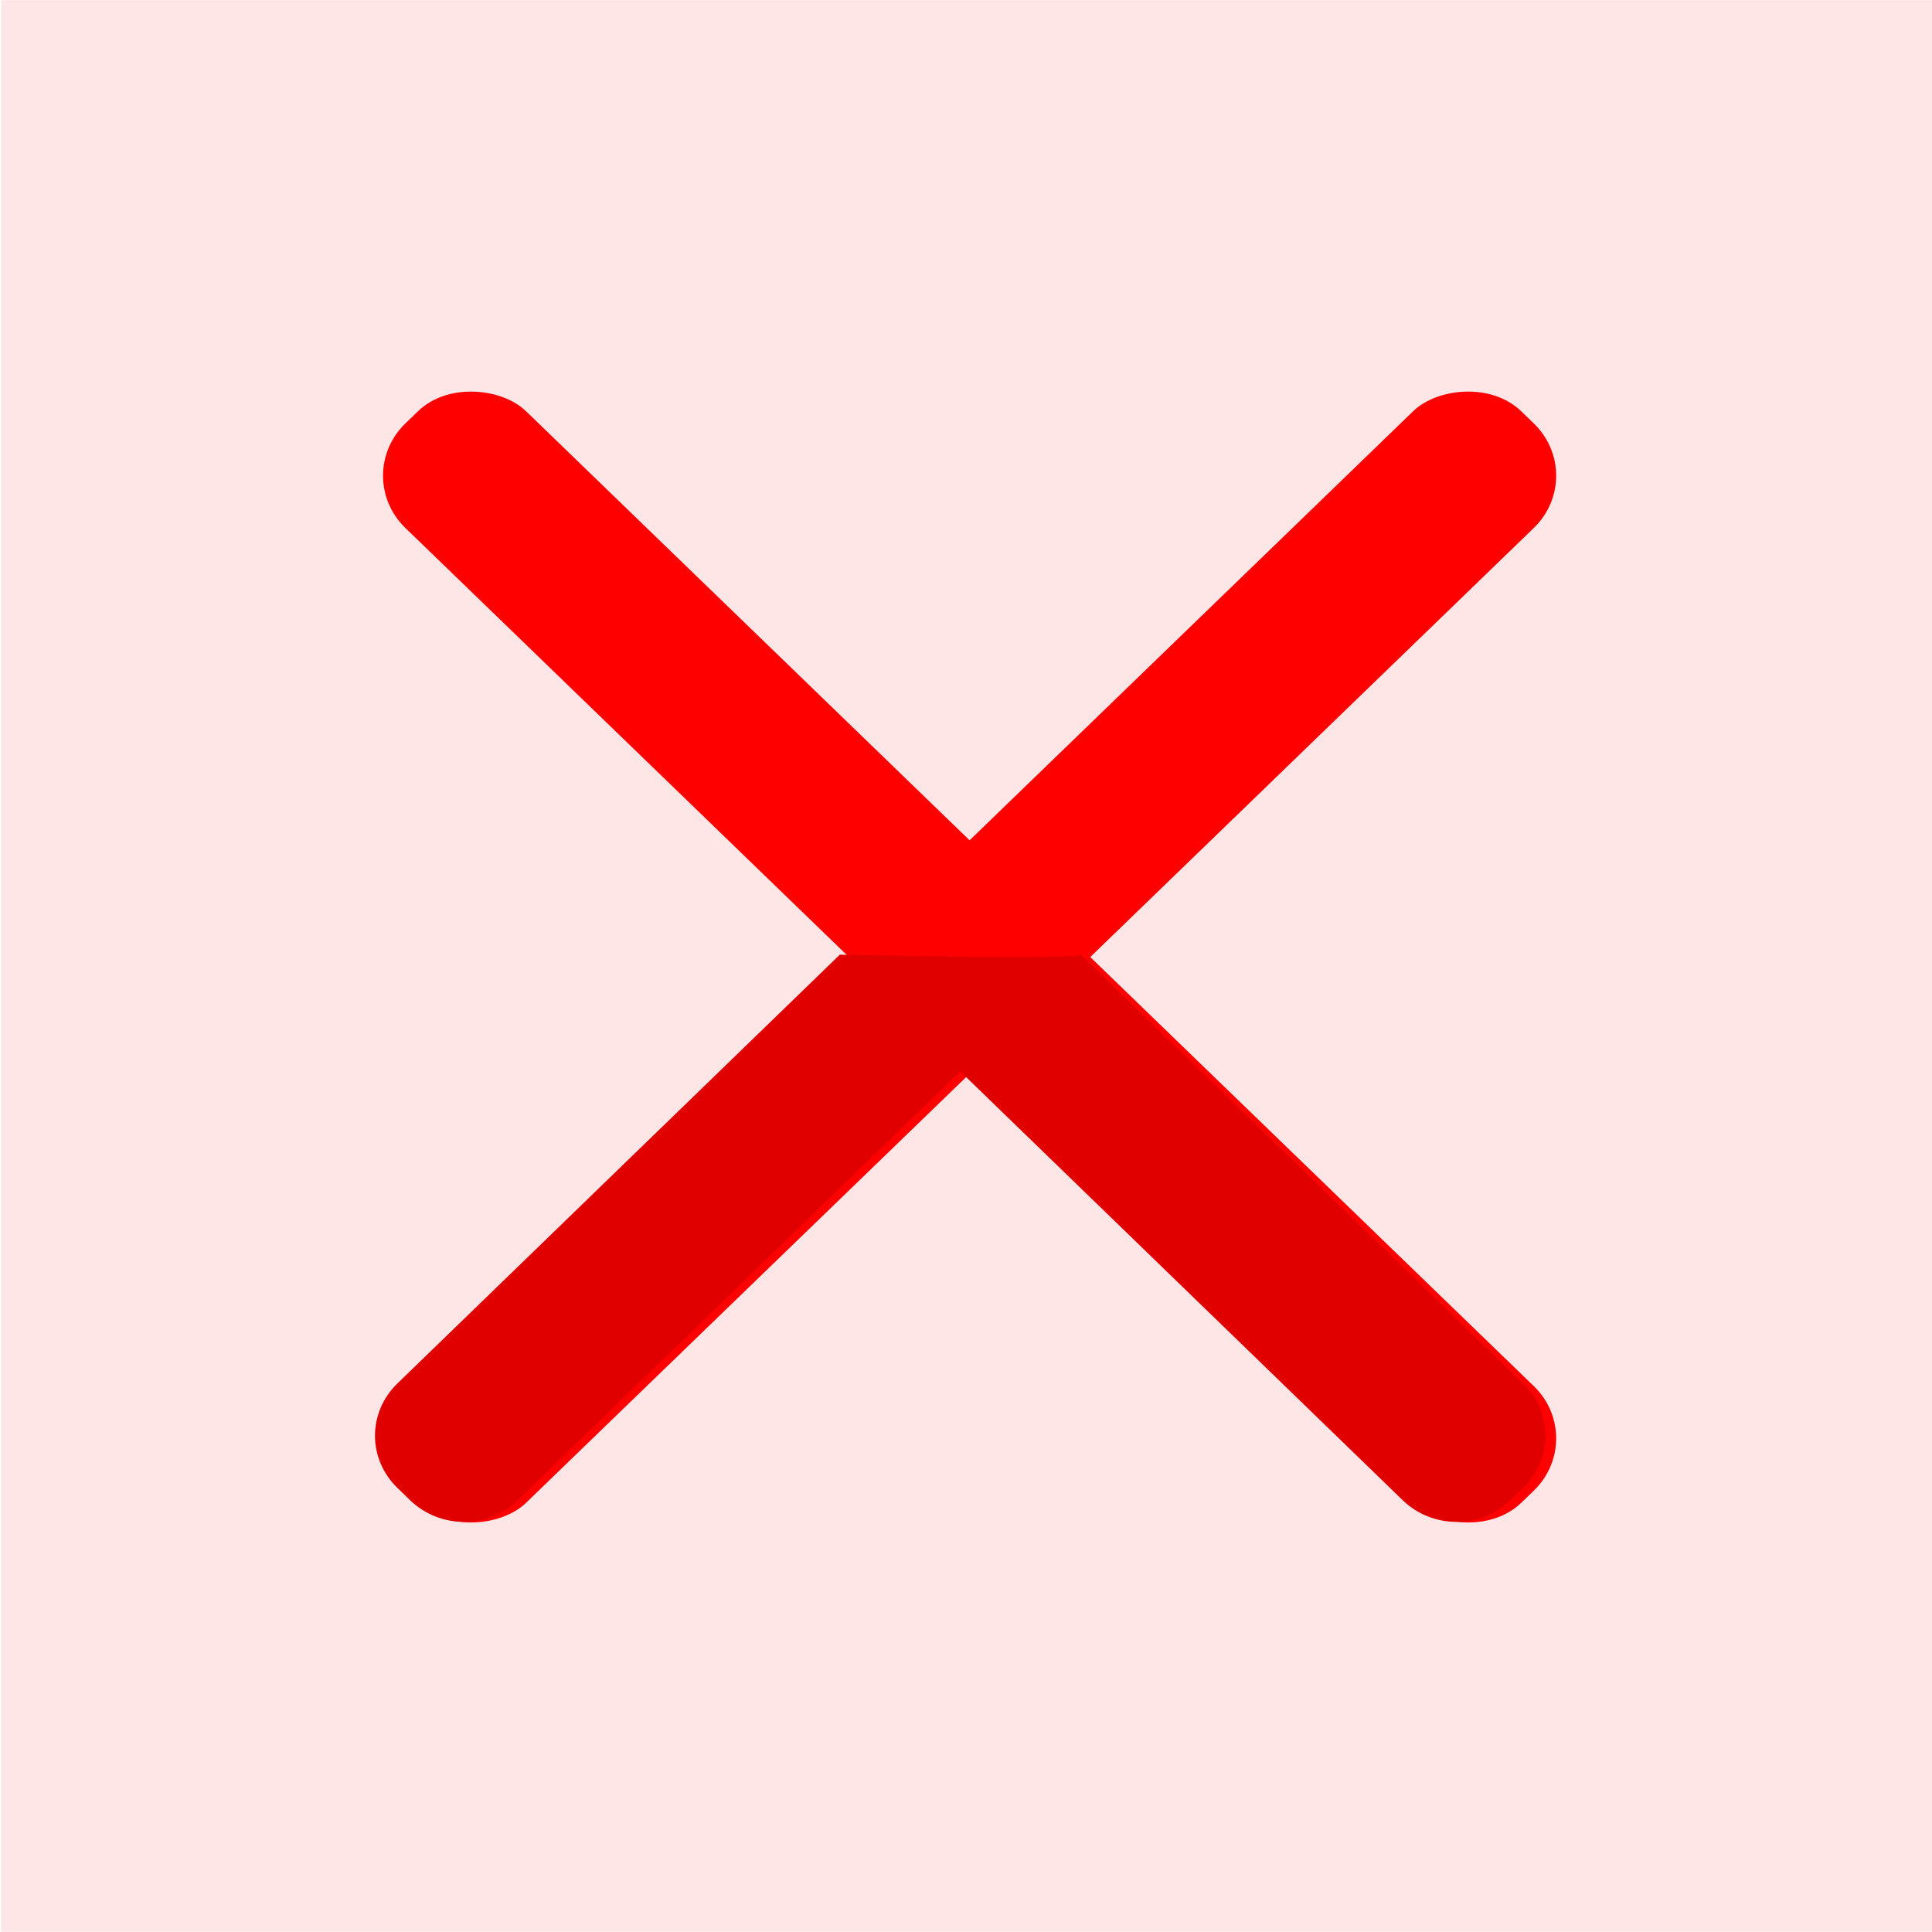 <?xml version="1.0" encoding="UTF-8" standalone="no"?>
<!-- Created with Inkscape (http://www.inkscape.org/) -->

<svg
   xmlns:a="http://ns.adobe.com/AdobeSVGViewerExtensions/3.0/"
   xmlns:dc="http://purl.org/dc/elements/1.1/"
   xmlns:cc="http://creativecommons.org/ns#"
   xmlns:rdf="http://www.w3.org/1999/02/22-rdf-syntax-ns#"
   xmlns:svg="http://www.w3.org/2000/svg"
   xmlns="http://www.w3.org/2000/svg"
   version="1.1"
   width="45"
   height="45"
   id="svg7879">
  <defs
     id="defs7881">
    <filter
       color-interpolation-filters="sRGB"
       id="filter11482">
      <feGaussianBlur
         id="feGaussianBlur11484"
         stdDeviation="0.8" />
    </filter>
  </defs>
  <g
     transform="matrix(0.075,0,0,0.075,-7.3474464e-7,4.4688022e-8)"
     id="layer1">
    <g
       transform="matrix(2.077,0,0,2.077,-1.211,-1.211)"
       id="Layer_0-9">
      <radialGradient
         cx="31.595"
         cy="258.404"
         r="34.375"
         id="SVGID_1_-7"
         gradientUnits="userSpaceOnUse"
         gradientTransform="matrix(4.099,0,0,4.099,15.492,-914.187)">
        <stop
           id="stop6936-4"
           style="stop-color:#ffffff;stop-opacity:1"
           offset="0" />
        <stop
           id="stop6938-3"
           style="stop-color:#e0e7f5;stop-opacity:1"
           offset="1" />
        <a:midPointStop
           style="stop-color:#FFFFFF"
           offset="0" />
        <a:midPointStop
           style="stop-color:#FFFFFF"
           offset="0.5" />
        <a:midPointStop
           style="stop-color:#E0E7F5"
           offset="1" />
      </radialGradient>
      <g
         transform="matrix(3.934,0,0,3.807,-425.368,-407.087)"
         id="g11486">
        <g
           transform="matrix(1.013,0,0,1,-16.974,7.246)"
           id="Layer_0">
          <radialGradient
             cx="31.595"
             cy="258.404"
             r="34.375"
             id="SVGID_1_"
             gradientUnits="userSpaceOnUse"
             gradientTransform="matrix(4.099,0,0,4.099,15.492,-914.187)">
            <stop
               id="stop11364"
               style="stop-color:#00ff00;stop-opacity:1"
               offset="0" />
            <stop
               id="stop11374"
               style="stop-color:#77393d;stop-opacity:1"
               offset="0.25" />
            <stop
               id="stop11372"
               style="stop-color:#ef737a;stop-opacity:1"
               offset="0.5" />
            <stop
               id="stop6938"
               style="stop-color:#e0e7f5;stop-opacity:1"
               offset="1" />
            <a:midPointStop
               offset="0"
               style="stop-color:#FFFFFF" />
            <a:midPointStop
               offset="0.5"
               style="stop-color:#FFFFFF" />
            <a:midPointStop
               offset="1"
               style="stop-color:#E0E7F5" />
          </radialGradient>
          <rect
             width="72.505"
             height="75.872"
             x="123.687"
             y="99.842"
             id="rect11328"
             style="fill:#ff0000;fill-opacity:0.098;fill-rule:nonzero;stroke:none" />
        </g>
        <g
           transform="matrix(0.931,0,0,0.931,8.333,7.931)"
           id="g5592">
          <g
             transform="matrix(1.078,0,0,1.064,-9.476,-7.486)"
             id="g11350"
             style="fill:#ff0000;fill-opacity:1">
            <rect
               width="6.5"
               height="60.108"
               ry="2.911"
               x="-1.936"
               y="175.02"
               transform="matrix(0.703,-0.712,0.703,0.712,0,0)"
               id="rect11330"
               style="fill:#ff0000;fill-opacity:1;fill-rule:nonzero;stroke:none" />
            <rect
               width="6.5"
               height="60.108"
               ry="2.911"
               x="-208.324"
               y="-31.368"
               transform="matrix(-0.703,-0.712,-0.703,0.712,0,0)"
               id="rect11330-0"
               style="fill:#ff0000;fill-opacity:1;fill-rule:nonzero;stroke:none" />
          </g>
          <g
             transform="matrix(0.944,0,0,0.932,-74.103,24.457)"
             id="g11408"
             style="fill:#e10000;fill-opacity:1">
            <radialGradient
               cx="31.595"
               cy="258.404"
               r="34.375"
               id="radialGradient11410"
               gradientUnits="userSpaceOnUse"
               gradientTransform="matrix(4.099,0,0,4.099,15.492,-914.187)">
              <stop
                 id="stop11412"
                 style="stop-color:#00ff00;stop-opacity:1"
                 offset="0" />
              <stop
                 id="stop11414"
                 style="stop-color:#77393d;stop-opacity:1"
                 offset="0.25" />
              <stop
                 id="stop11416"
                 style="stop-color:#ef737a;stop-opacity:1"
                 offset="0.5" />
              <stop
                 id="stop11418"
                 style="stop-color:#e0e7f5;stop-opacity:1"
                 offset="1" />
              <a:midPointStop
                 offset="0"
                 style="stop-color:#FFFFFF" />
              <a:midPointStop
                 offset="0.5"
                 style="stop-color:#FFFFFF" />
              <a:midPointStop
                 offset="1"
                 style="stop-color:#E0E7F5" />
            </radialGradient>
            <g
               transform="matrix(1.141,0,0,1.141,68.446,-34.267)"
               id="g11422"
               style="fill:#e10000;fill-opacity:1">
              <path
                 d="m 289.031,300 -40.312,40.312 c -2.72,2.72 -2.72,7.092 0,9.812 l 1.156,1.156 c 2.72,2.72 7.092,2.72 9.812,0 L 300,310.969 l 40.312,40.312 c 2.72,2.72 7.092,2.72 9.812,0 l 1.156,-1.156 c 2.72,-2.72 2.72,-7.092 0,-9.812 L 310.969,300 c -0.423,0.472 -21.938,0 -21.938,0 z"
                 transform="matrix(0.416,0,0,0.422,20.069,18.458)"
                 id="rect11424"
                 style="fill:#e10000;fill-opacity:1;fill-rule:nonzero;stroke:none;filter:url(#filter11482)" />
            </g>
          </g>
        </g>
      </g>
    </g>
  </g>
</svg>
